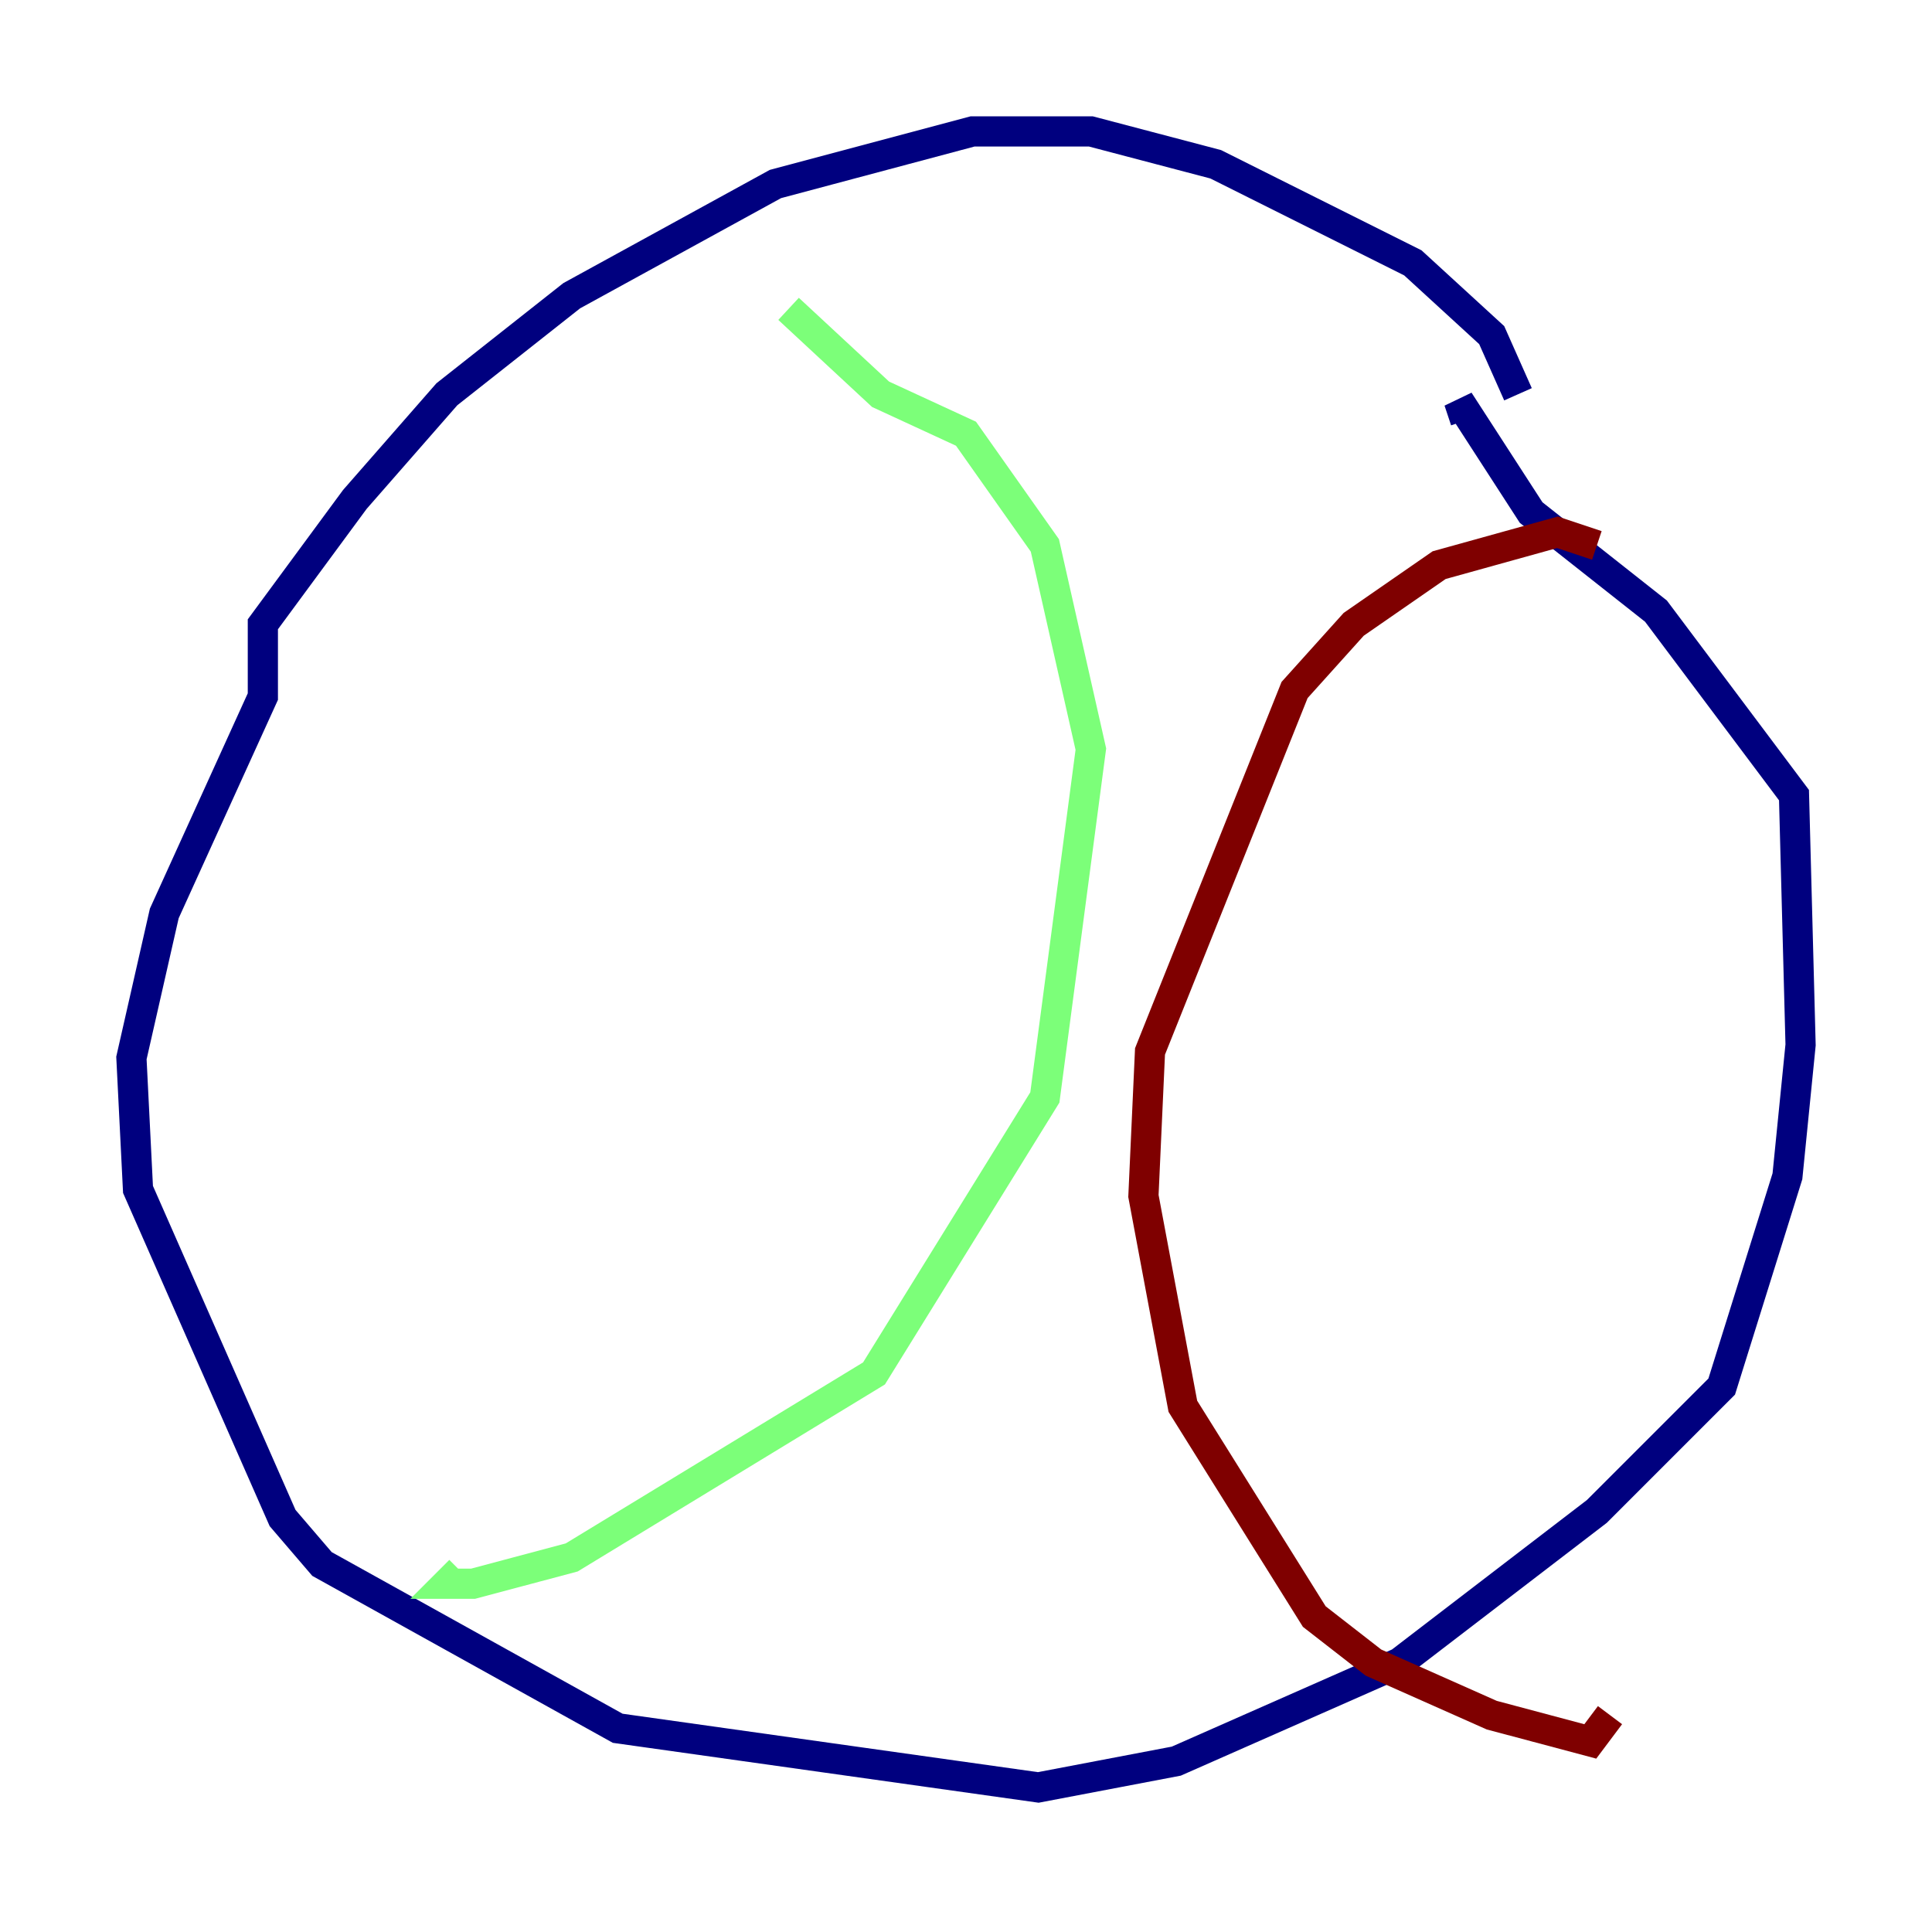 <?xml version="1.0" encoding="utf-8" ?>
<svg baseProfile="tiny" height="128" version="1.2" viewBox="0,0,128,128" width="128" xmlns="http://www.w3.org/2000/svg" xmlns:ev="http://www.w3.org/2001/xml-events" xmlns:xlink="http://www.w3.org/1999/xlink"><defs /><polyline fill="none" points="100.571,26.122 98.83,22.204 93.605,17.415 80.544,10.884 72.272,8.707 64.435,8.707 51.374,12.191 37.878,19.592 29.605,26.122 23.51,33.088 17.415,41.361 17.415,46.15 10.884,60.517 8.707,70.095 9.143,78.803 18.721,100.571 21.333,103.619 40.925,114.503 68.789,118.422 77.932,116.68 92.735,110.15 105.796,100.136 114.068,91.864 118.422,77.932 119.293,69.225 118.857,52.68 109.714,40.49 101.442,33.959 96.653,26.558 97.088,27.864" stroke="#00007f" stroke-width="2" /><polyline fill="none" points="52.245,20.463 58.34,26.122 64.0,28.735 69.225,36.136 72.272,49.633 69.225,72.707 57.905,90.993 37.878,103.184 31.347,104.925 29.605,104.925 30.476,104.054" stroke="#7cff79" stroke-width="2" /><polyline fill="none" points="105.796,36.136 103.184,35.265 95.347,37.442 89.687,41.361 85.769,45.714 76.191,69.66 75.755,79.238 78.367,93.17 87.075,107.102 90.993,110.15 98.83,113.633 105.361,115.374 106.667,113.633" stroke="#7f0000" stroke-width="2" /></svg>